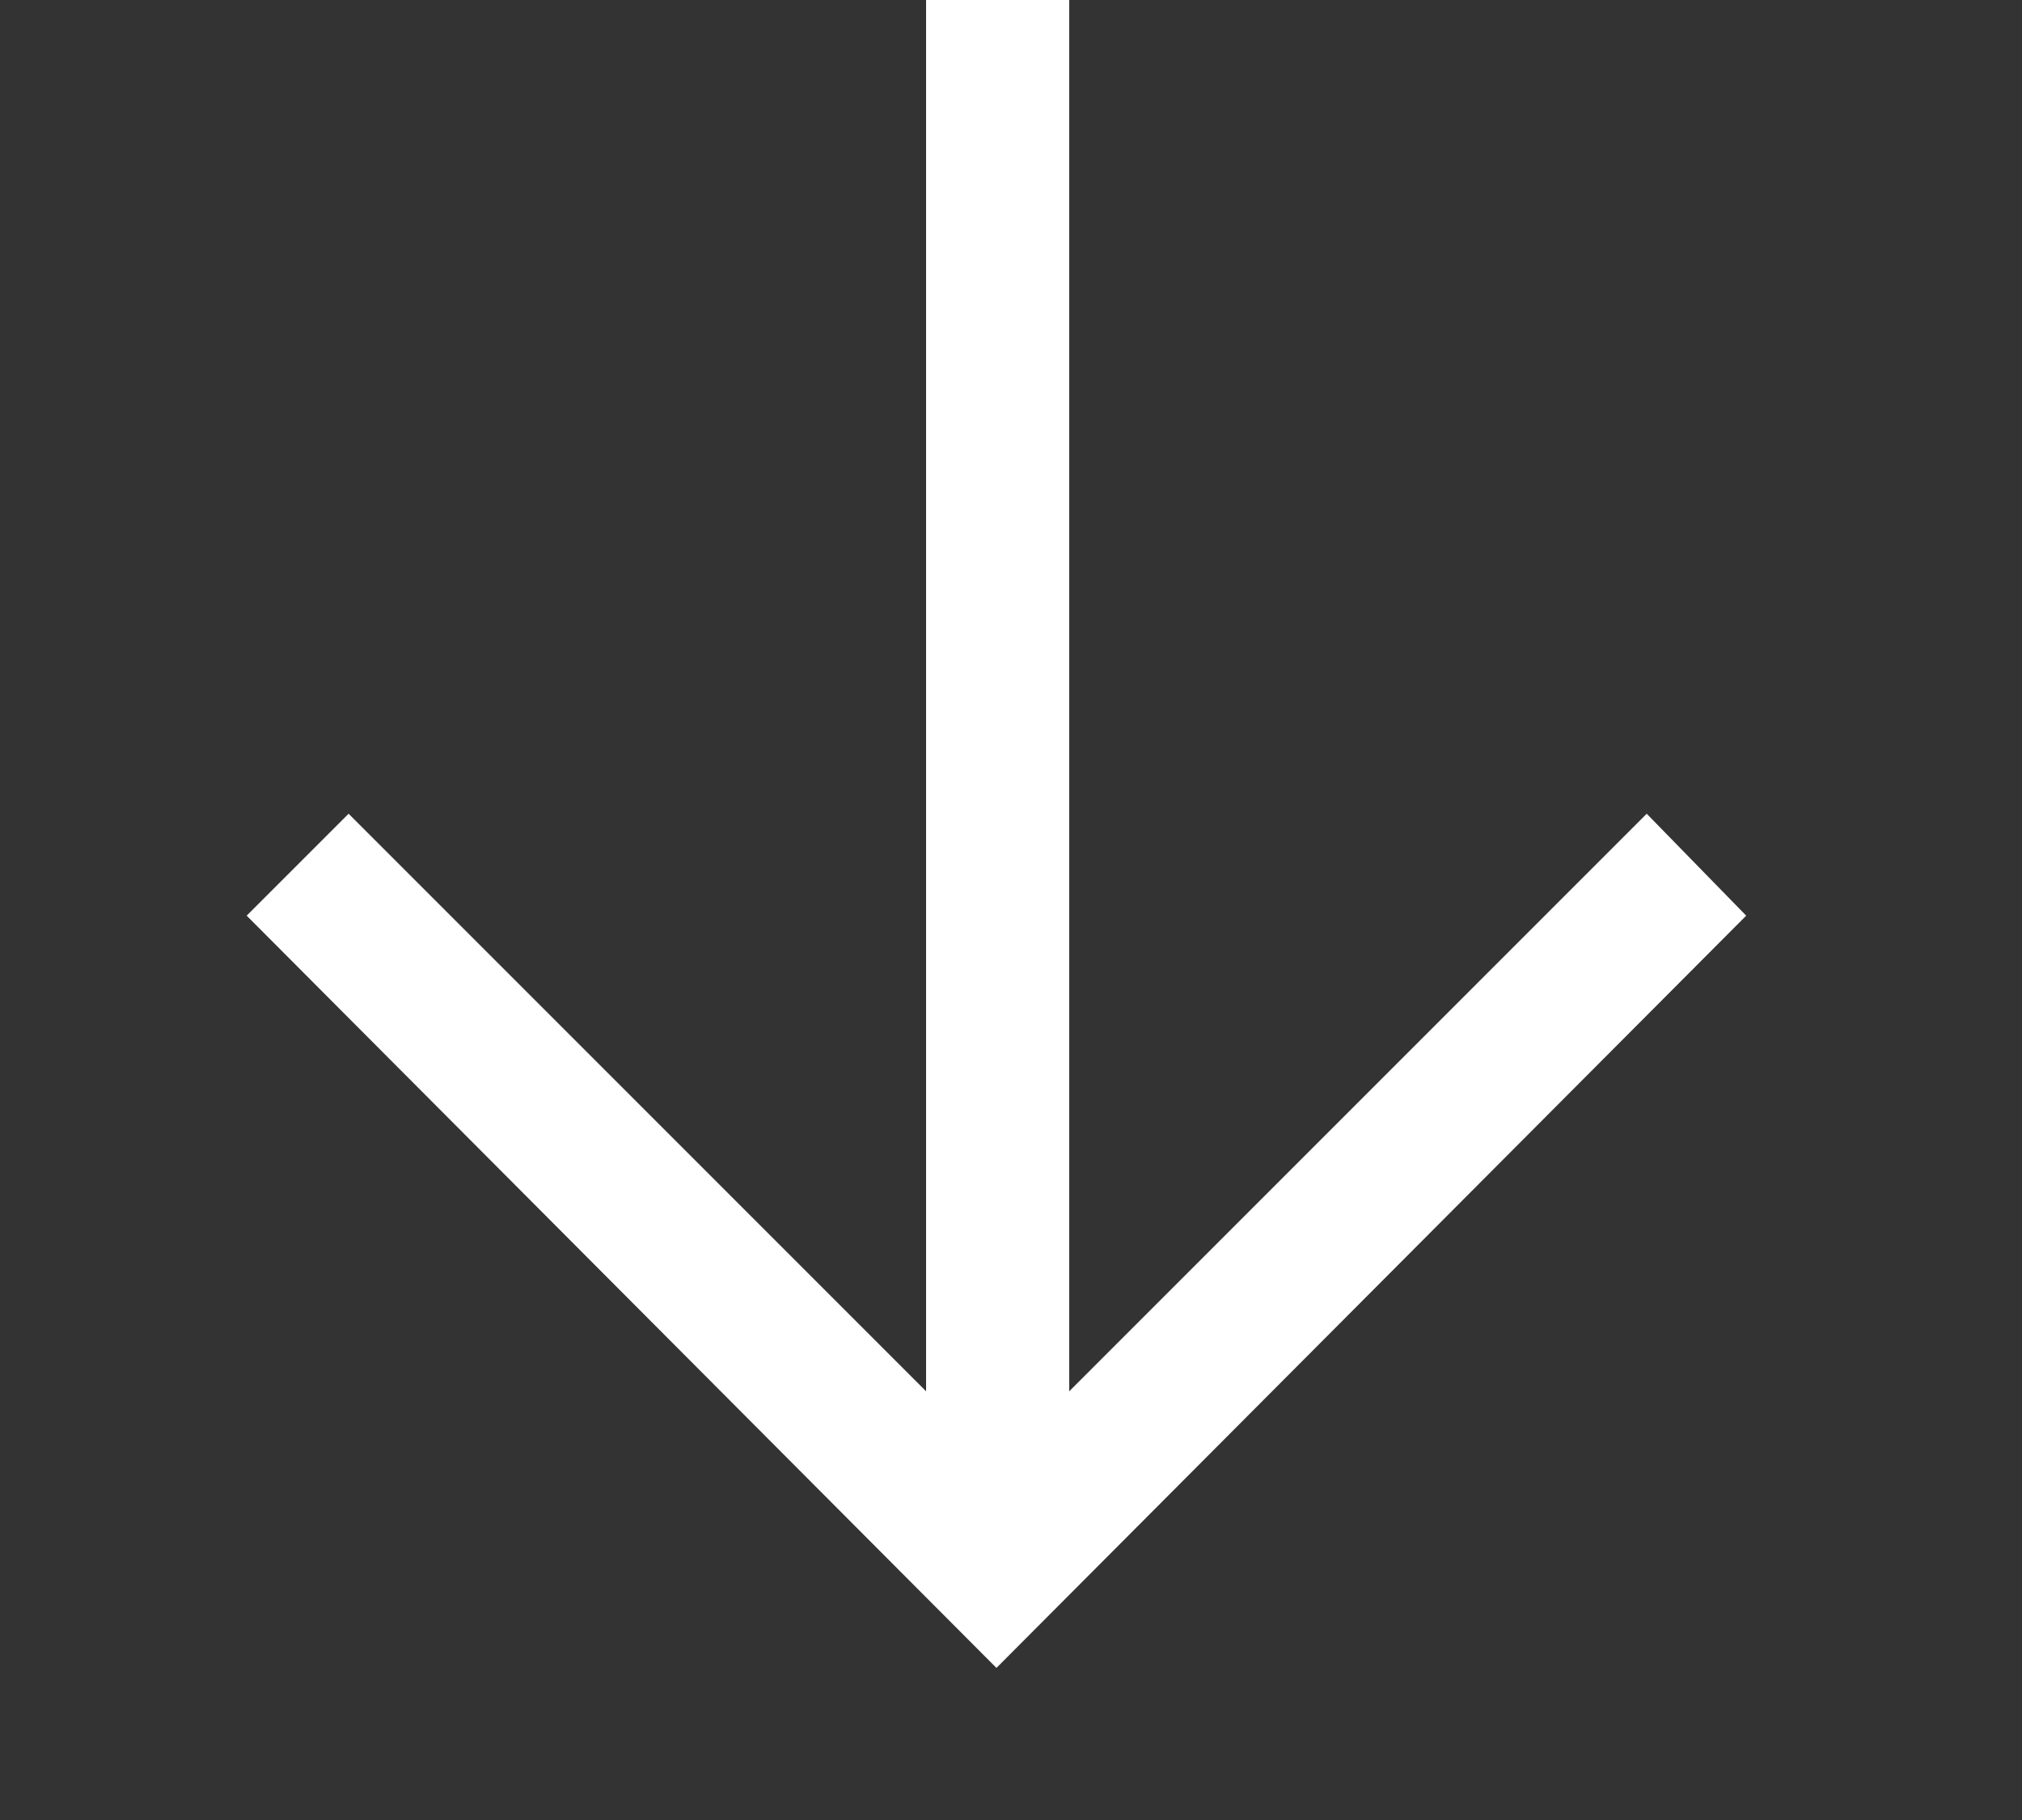 <svg width="10" height="9" viewBox="0 0 10 9" fill="none" xmlns="http://www.w3.org/2000/svg">
<rect x="0" y="0" width="10" height="9" fill="#333333" stroke="none"/>
<path d="M8.144 4.024L8.636 4.528L4.928 8.248L1.22 4.528L1.724 4.024L4.58 6.88V0H5.288V6.88L8.144 4.024Z" fill="white"/>
</svg>
